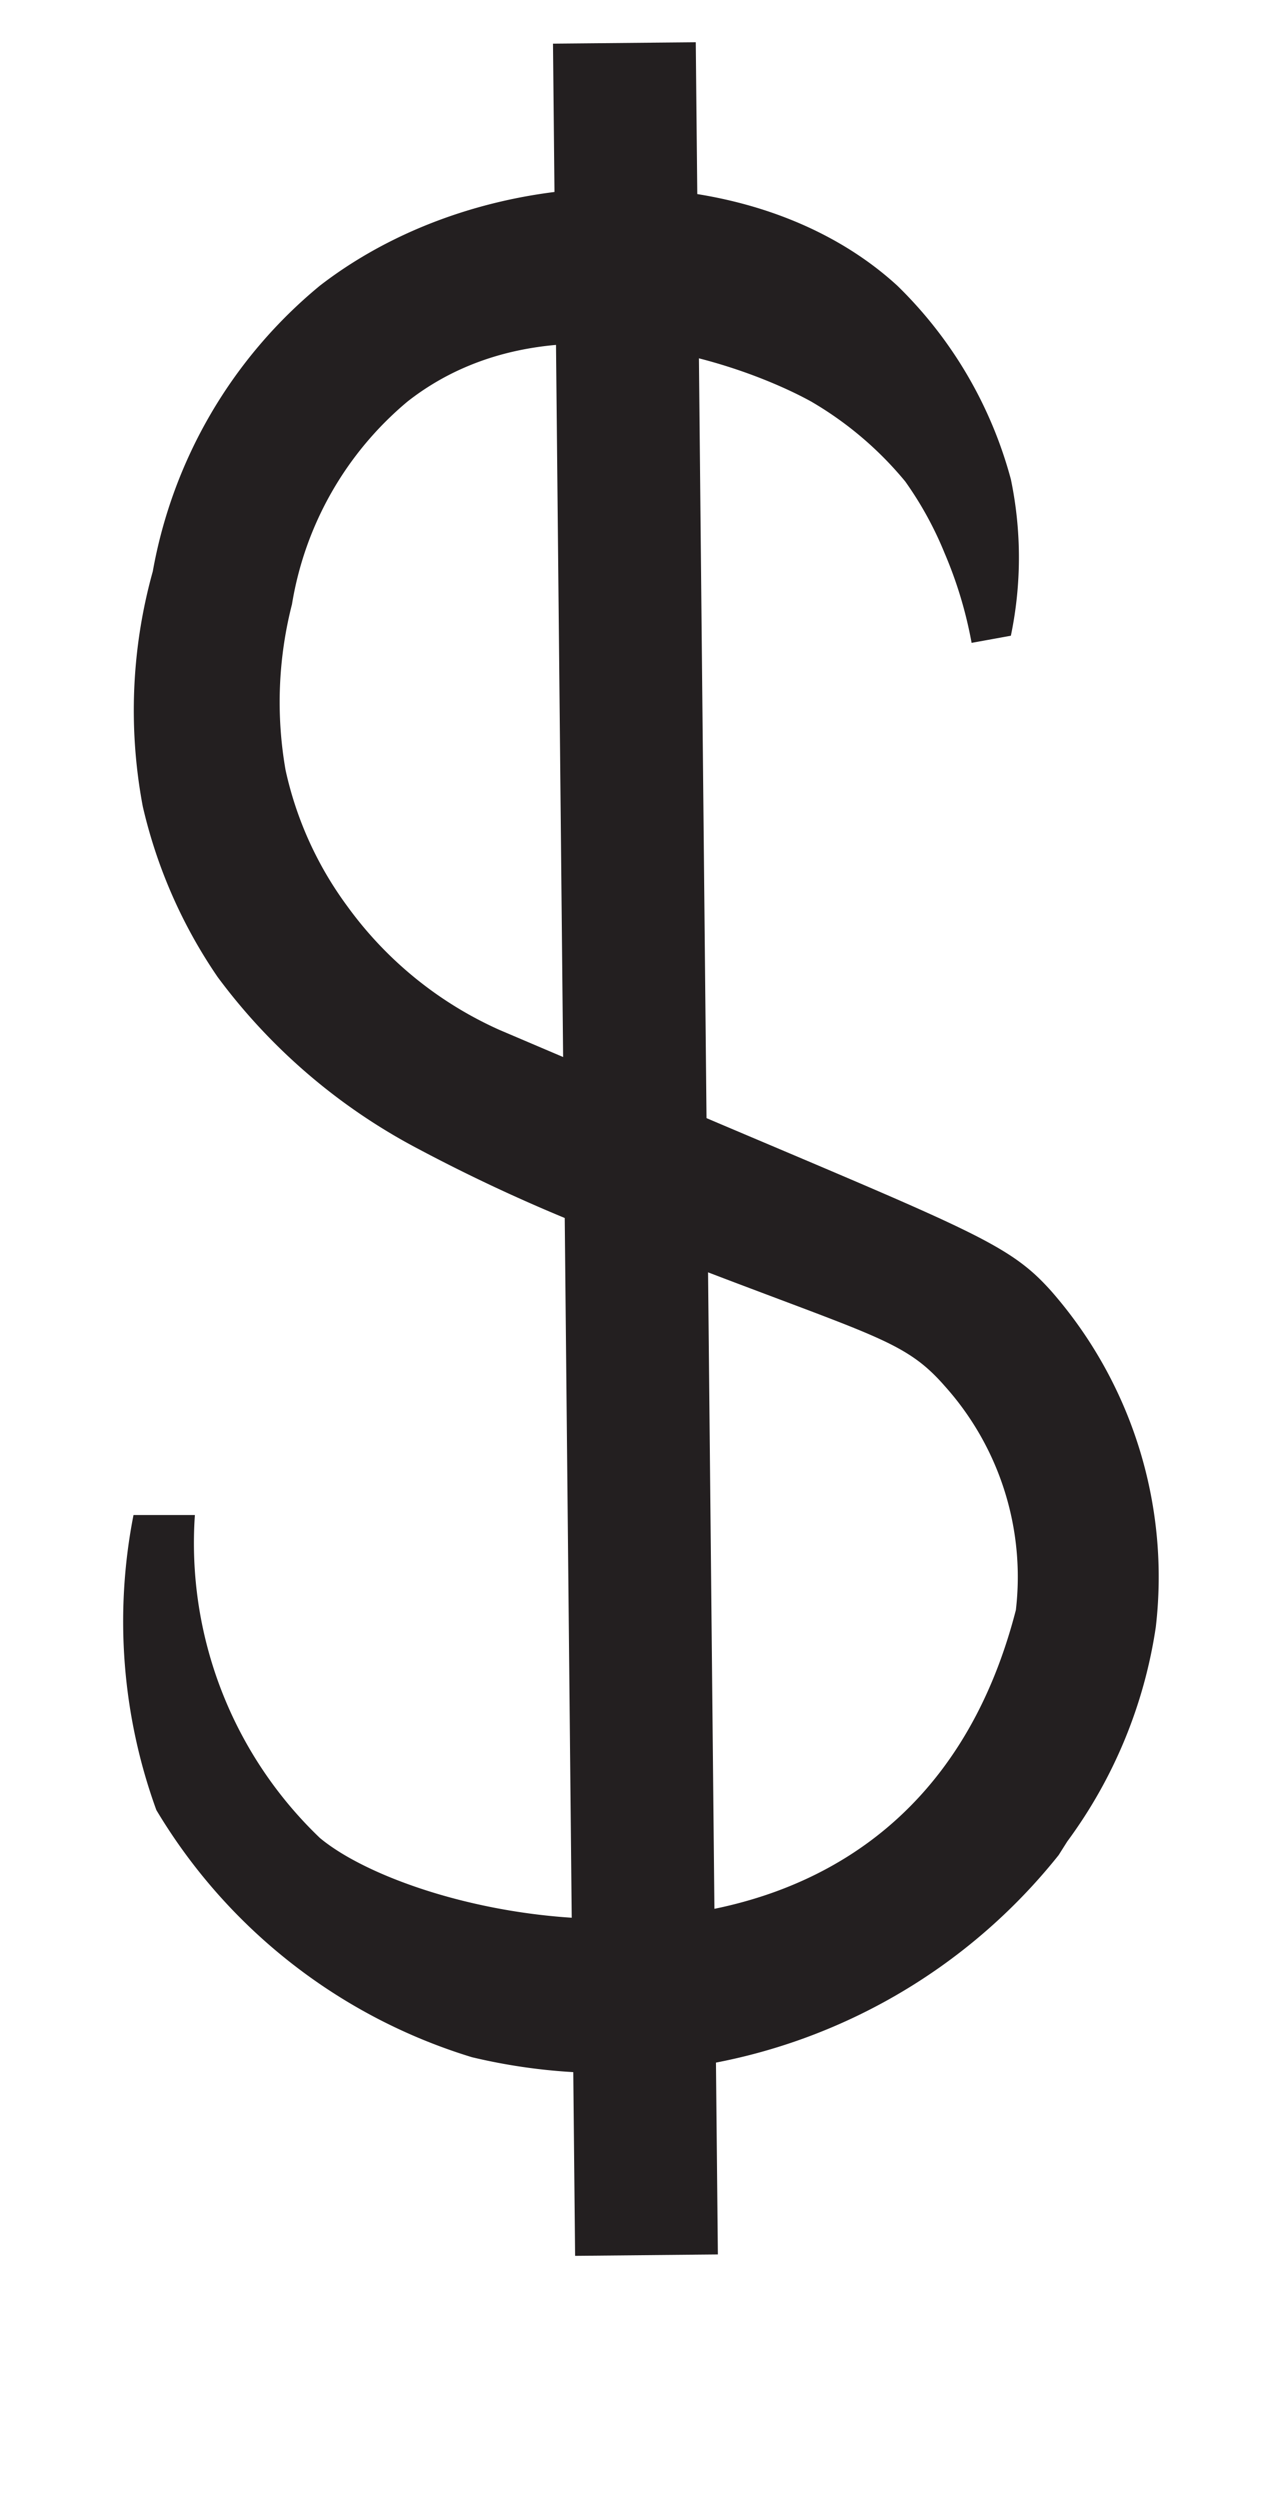 <svg xmlns="http://www.w3.org/2000/svg" viewBox="0 0 18 35"><defs><style>.a{fill:#231f20;}</style></defs><rect class="a" x="7.87" y="0.62" width="2" height="30.97" transform="matrix(1, -0.01, 0.01, 1, -0.13, 0.07)"/><path class="a" d="M2.19,25.34a7.73,7.73,0,0,1-.32-4.13h.86a5.71,5.71,0,0,0,1.75,4.52C6,27,12.71,28.44,14.23,22.54a4,4,0,0,0-1-3.14c-.57-.65-1-.69-3.89-1.81a23.62,23.62,0,0,1-3.47-1.5,8.3,8.3,0,0,1-2.82-2.41A7,7,0,0,1,2,11.29,7.25,7.25,0,0,1,2.14,8a6.71,6.71,0,0,1,2.34-4c2.33-1.8,6.07-1.85,8.09,0a5.93,5.93,0,0,1,1.59,2.71,5.37,5.37,0,0,1,0,2.19L13.61,9a5.87,5.87,0,0,0-.38-1.26,4.93,4.93,0,0,0-.55-1,4.91,4.91,0,0,0-1.32-1.12c-1-.55-3.72-1.51-5.65,0A4.68,4.68,0,0,0,4.09,8.46,5.52,5.52,0,0,0,4,10.78a5,5,0,0,0,.86,1.9A5.3,5.3,0,0,0,7,14.42l3.1,1.32c3.59,1.52,4.06,1.7,4.63,2.34a6.07,6.07,0,0,1,1.46,4.7,6.71,6.71,0,0,1-1.24,3l-.12.19A8.1,8.1,0,0,1,6.61,28.8,7.8,7.8,0,0,1,2.19,25.34Z"/></svg>